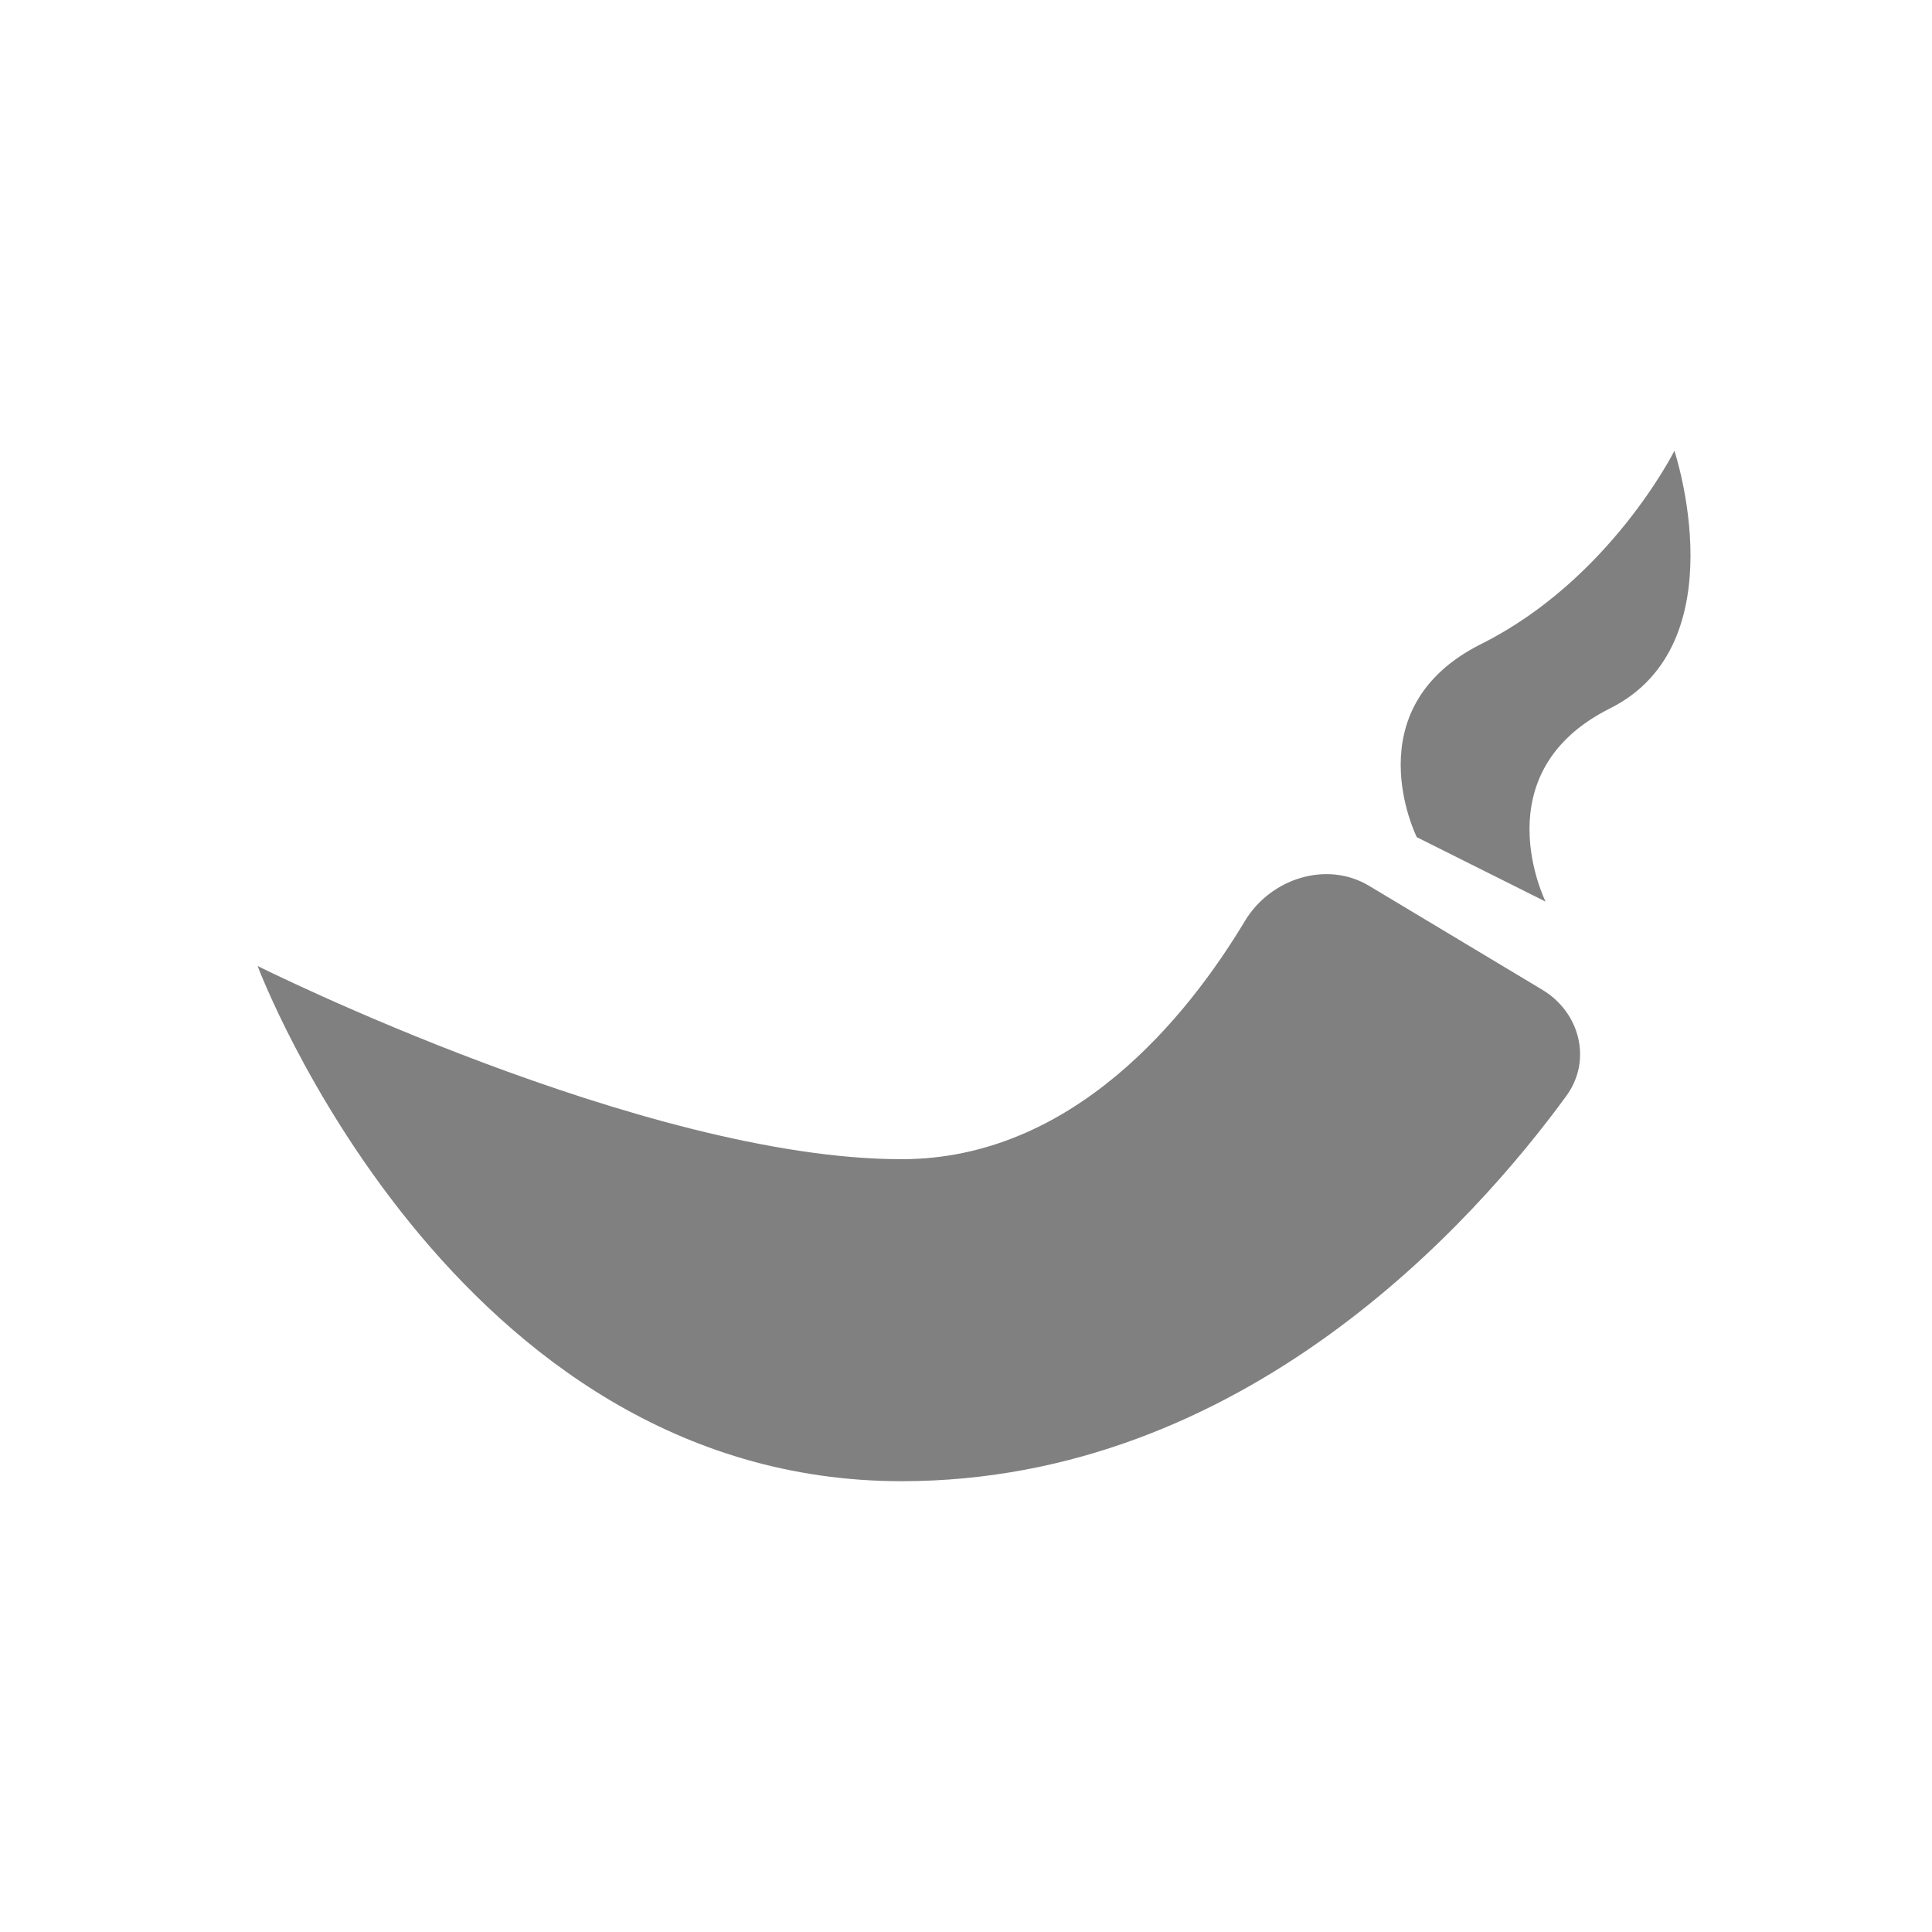 <svg width="24" height="24" viewBox="0 0 24 24" fill="none" xmlns="http://www.w3.org/2000/svg">
<path fill-rule="evenodd" clip-rule="evenodd" d="M20 8.8C18.4 9.6 19.2 11.2 19.2 11.2L17.6 10.4C17.6 10.4 16.8 8.8 18.4 8C20 7.2 20.8 5.6 20.8 5.6C20.8 5.6 21.6 8 20 8.8ZM11.2 18.4C5.6 18.4 3.2 12 3.2 12C3.2 12 8 14.4 11.2 14.4C13.33 14.4 14.752 12.627 15.464 11.442C15.781 10.914 16.479 10.687 17.007 11.004L19.16 12.296C19.627 12.576 19.779 13.172 19.459 13.612C18.327 15.164 15.457 18.4 11.2 18.4Z" fill="#808080"/>
</svg>
